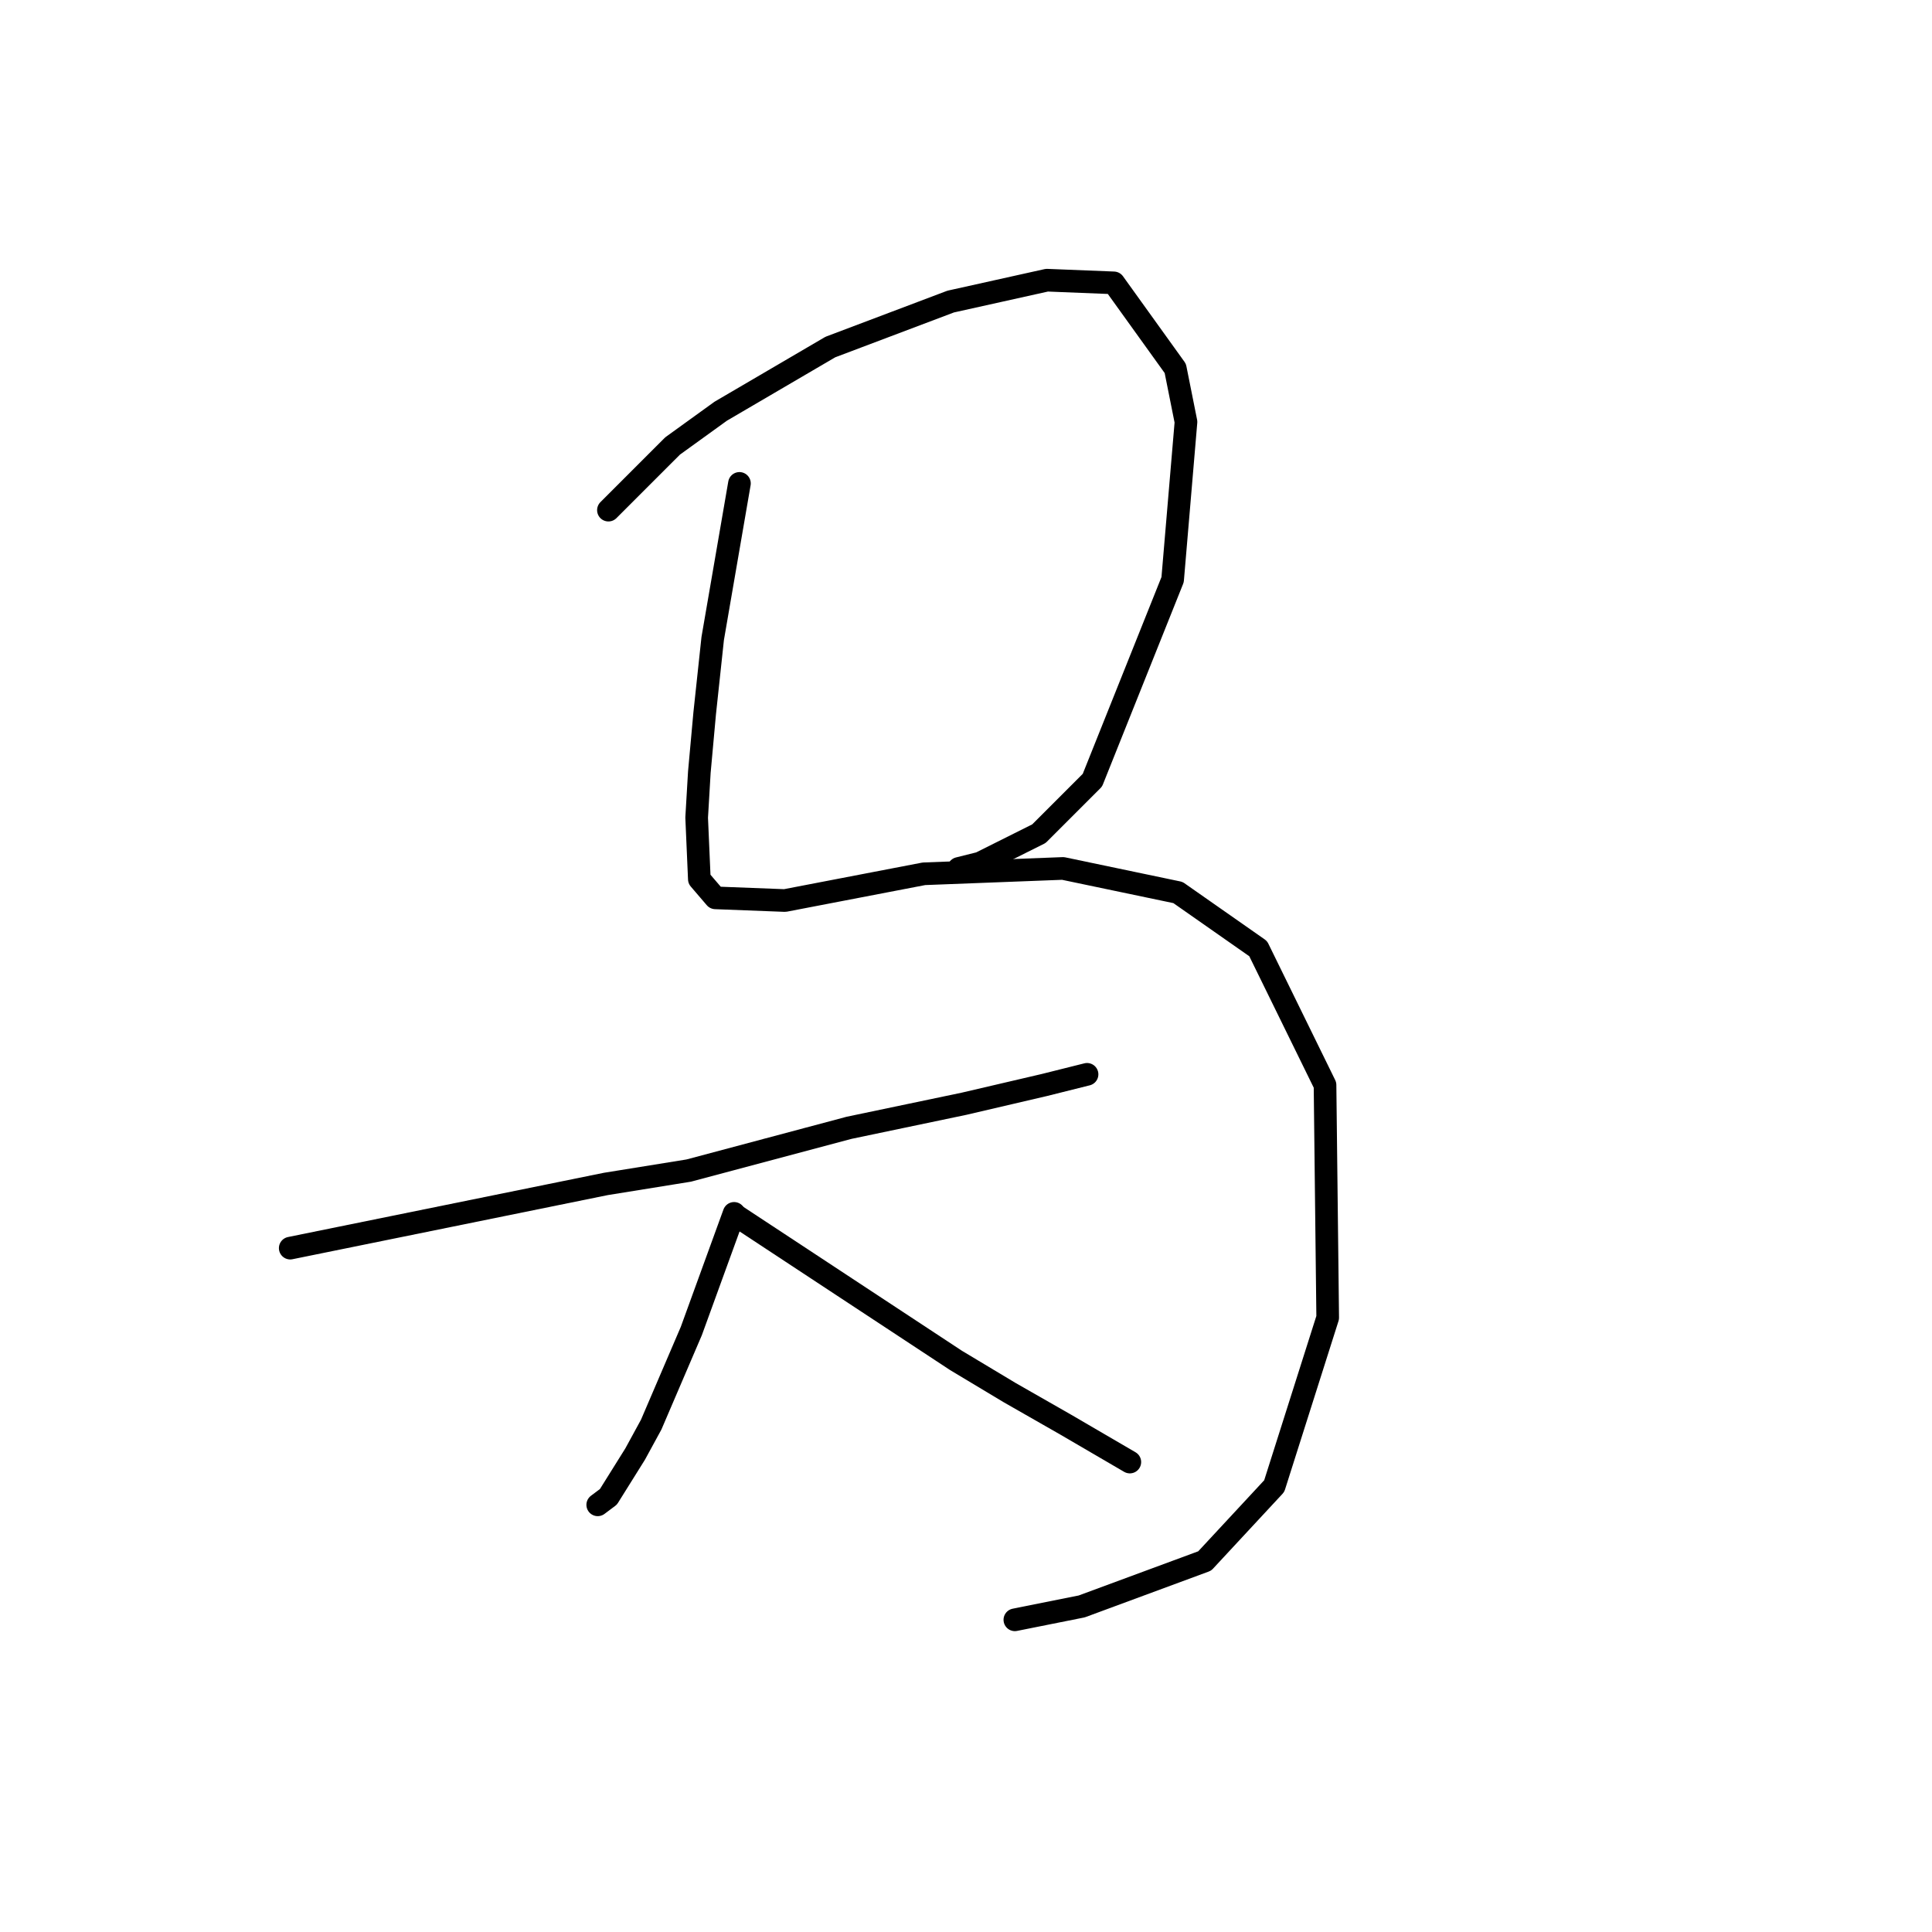 <?xml version="1.0" standalone="no"?>
    <svg width="256" height="256" xmlns="http://www.w3.org/2000/svg" version="1.1">
    <polyline stroke="black" stroke-width="3" stroke-linecap="round" fill="transparent" stroke-linejoin="round" points="80.619 67.596 84.871 63.344 89.123 59.093 95.5 54.487 110.027 45.984 125.97 39.96 138.725 37.126 147.583 37.48 155.732 48.818 157.149 55.904 155.378 76.808 144.749 103.381 137.662 110.467 129.868 114.364 127.033 115.073 127.033 115.073 " />
        <polyline stroke="black" stroke-width="3" stroke-linecap="round" fill="transparent" stroke-linejoin="round" points="97.98 64.053 96.209 74.328 94.437 84.603 93.374 94.523 92.666 102.318 92.311 108.341 92.666 116.49 94.792 118.97 104.003 119.325 122.427 115.782 140.851 115.073 156.086 118.262 166.715 125.702 175.573 143.772 175.927 174.596 168.841 196.917 159.629 206.838 143.331 212.861 134.474 214.633 134.474 214.633 " />
        <polyline stroke="black" stroke-width="3" stroke-linecap="round" fill="transparent" stroke-linejoin="round" points="38.457 165.384 59.361 161.133 80.265 156.881 91.248 155.109 112.507 149.441 127.742 146.252 138.371 143.772 144.04 142.354 144.04 142.354 " />
        <polyline stroke="black" stroke-width="3" stroke-linecap="round" fill="transparent" stroke-linejoin="round" points="97.272 160.778 94.437 168.573 91.603 176.368 86.288 188.768 84.162 192.666 80.619 198.335 79.202 199.398 79.202 199.398 " />
        <polyline stroke="black" stroke-width="3" stroke-linecap="round" fill="transparent" stroke-linejoin="round" points="97.626 161.133 112.152 170.699 126.679 180.265 133.765 184.517 141.206 188.768 149.709 193.729 149.709 193.729 " />
        </svg>